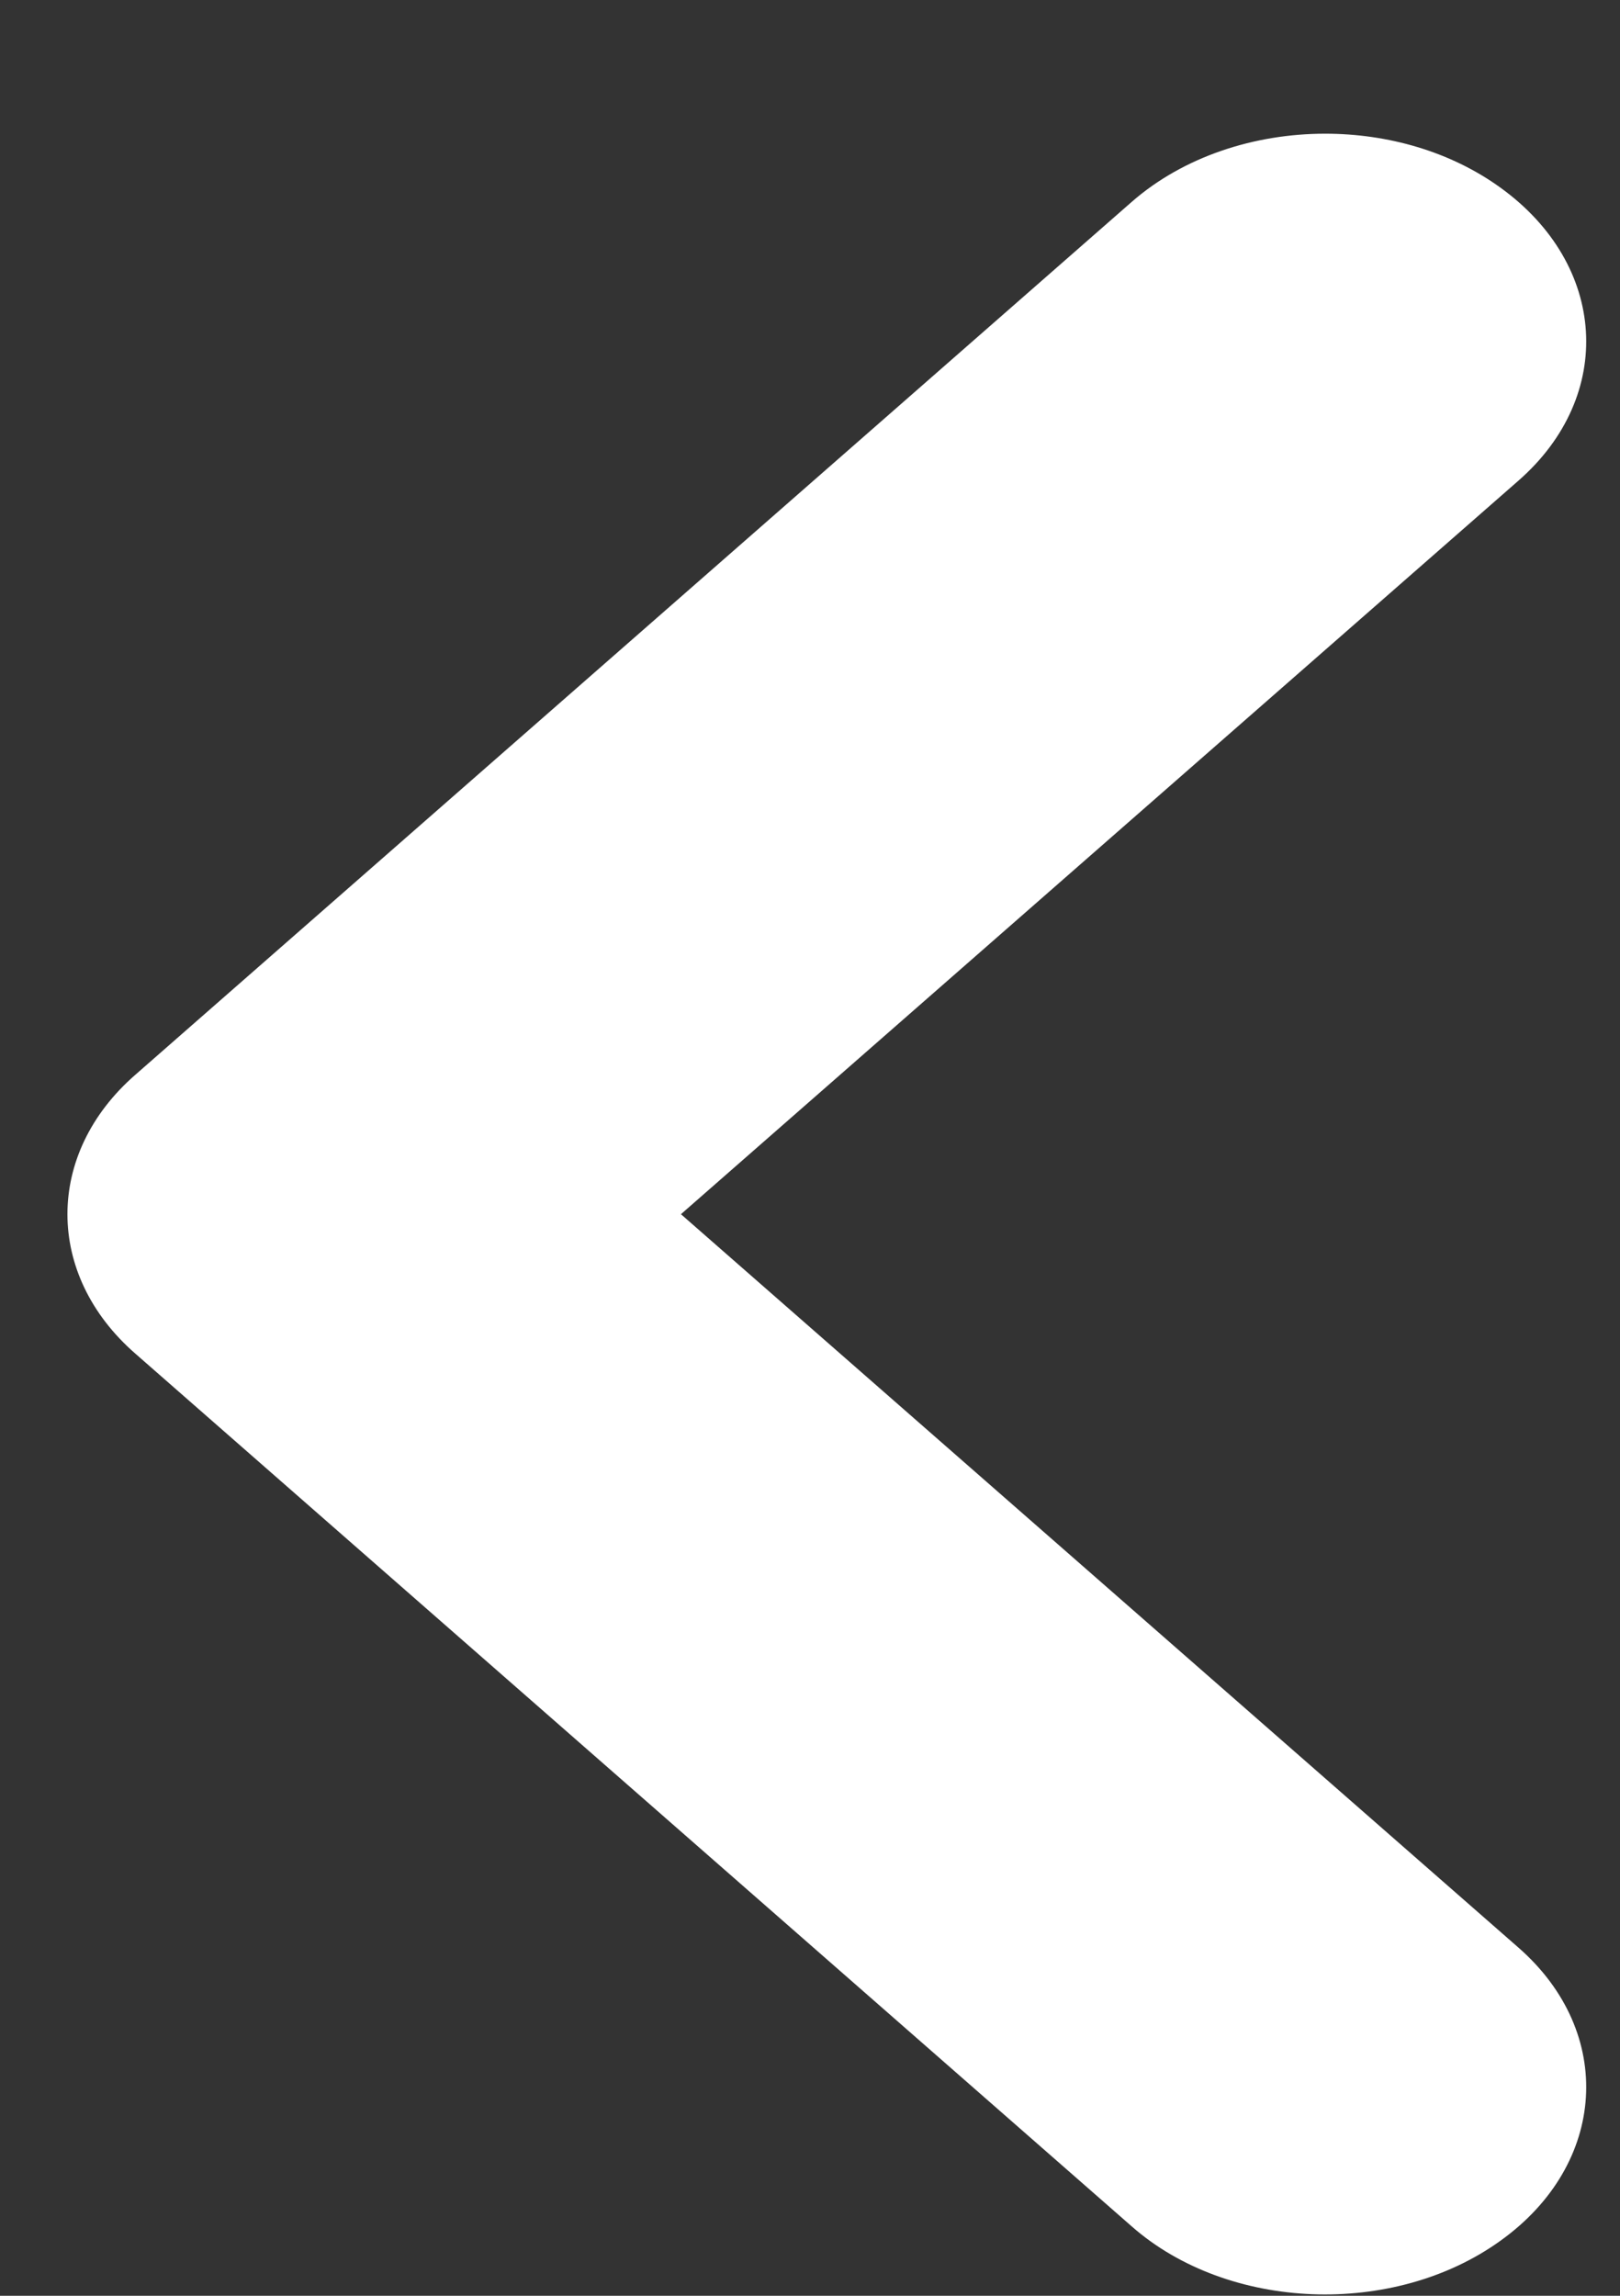 <svg width="12" height="17" viewBox="0 0 12 17" fill="none" xmlns="http://www.w3.org/2000/svg">
<rect x="0" y="0" width="12" height="17" fill="#333333" stroke="none"/>
<path d="M9.816 0.99C10.28 0.99 10.745 1.122 11.115 1.39C11.906 1.961 11.966 2.931 11.248 3.559L5.044 8.991L11.248 14.422C11.966 15.05 11.906 16.025 11.115 16.592C10.324 17.162 9.097 17.114 8.383 16.486L1.002 10.023C0.332 9.439 0.332 8.543 1.002 7.959L8.383 1.495C8.765 1.161 9.29 0.99 9.816 0.99Z" fill="white"/>
</svg>
